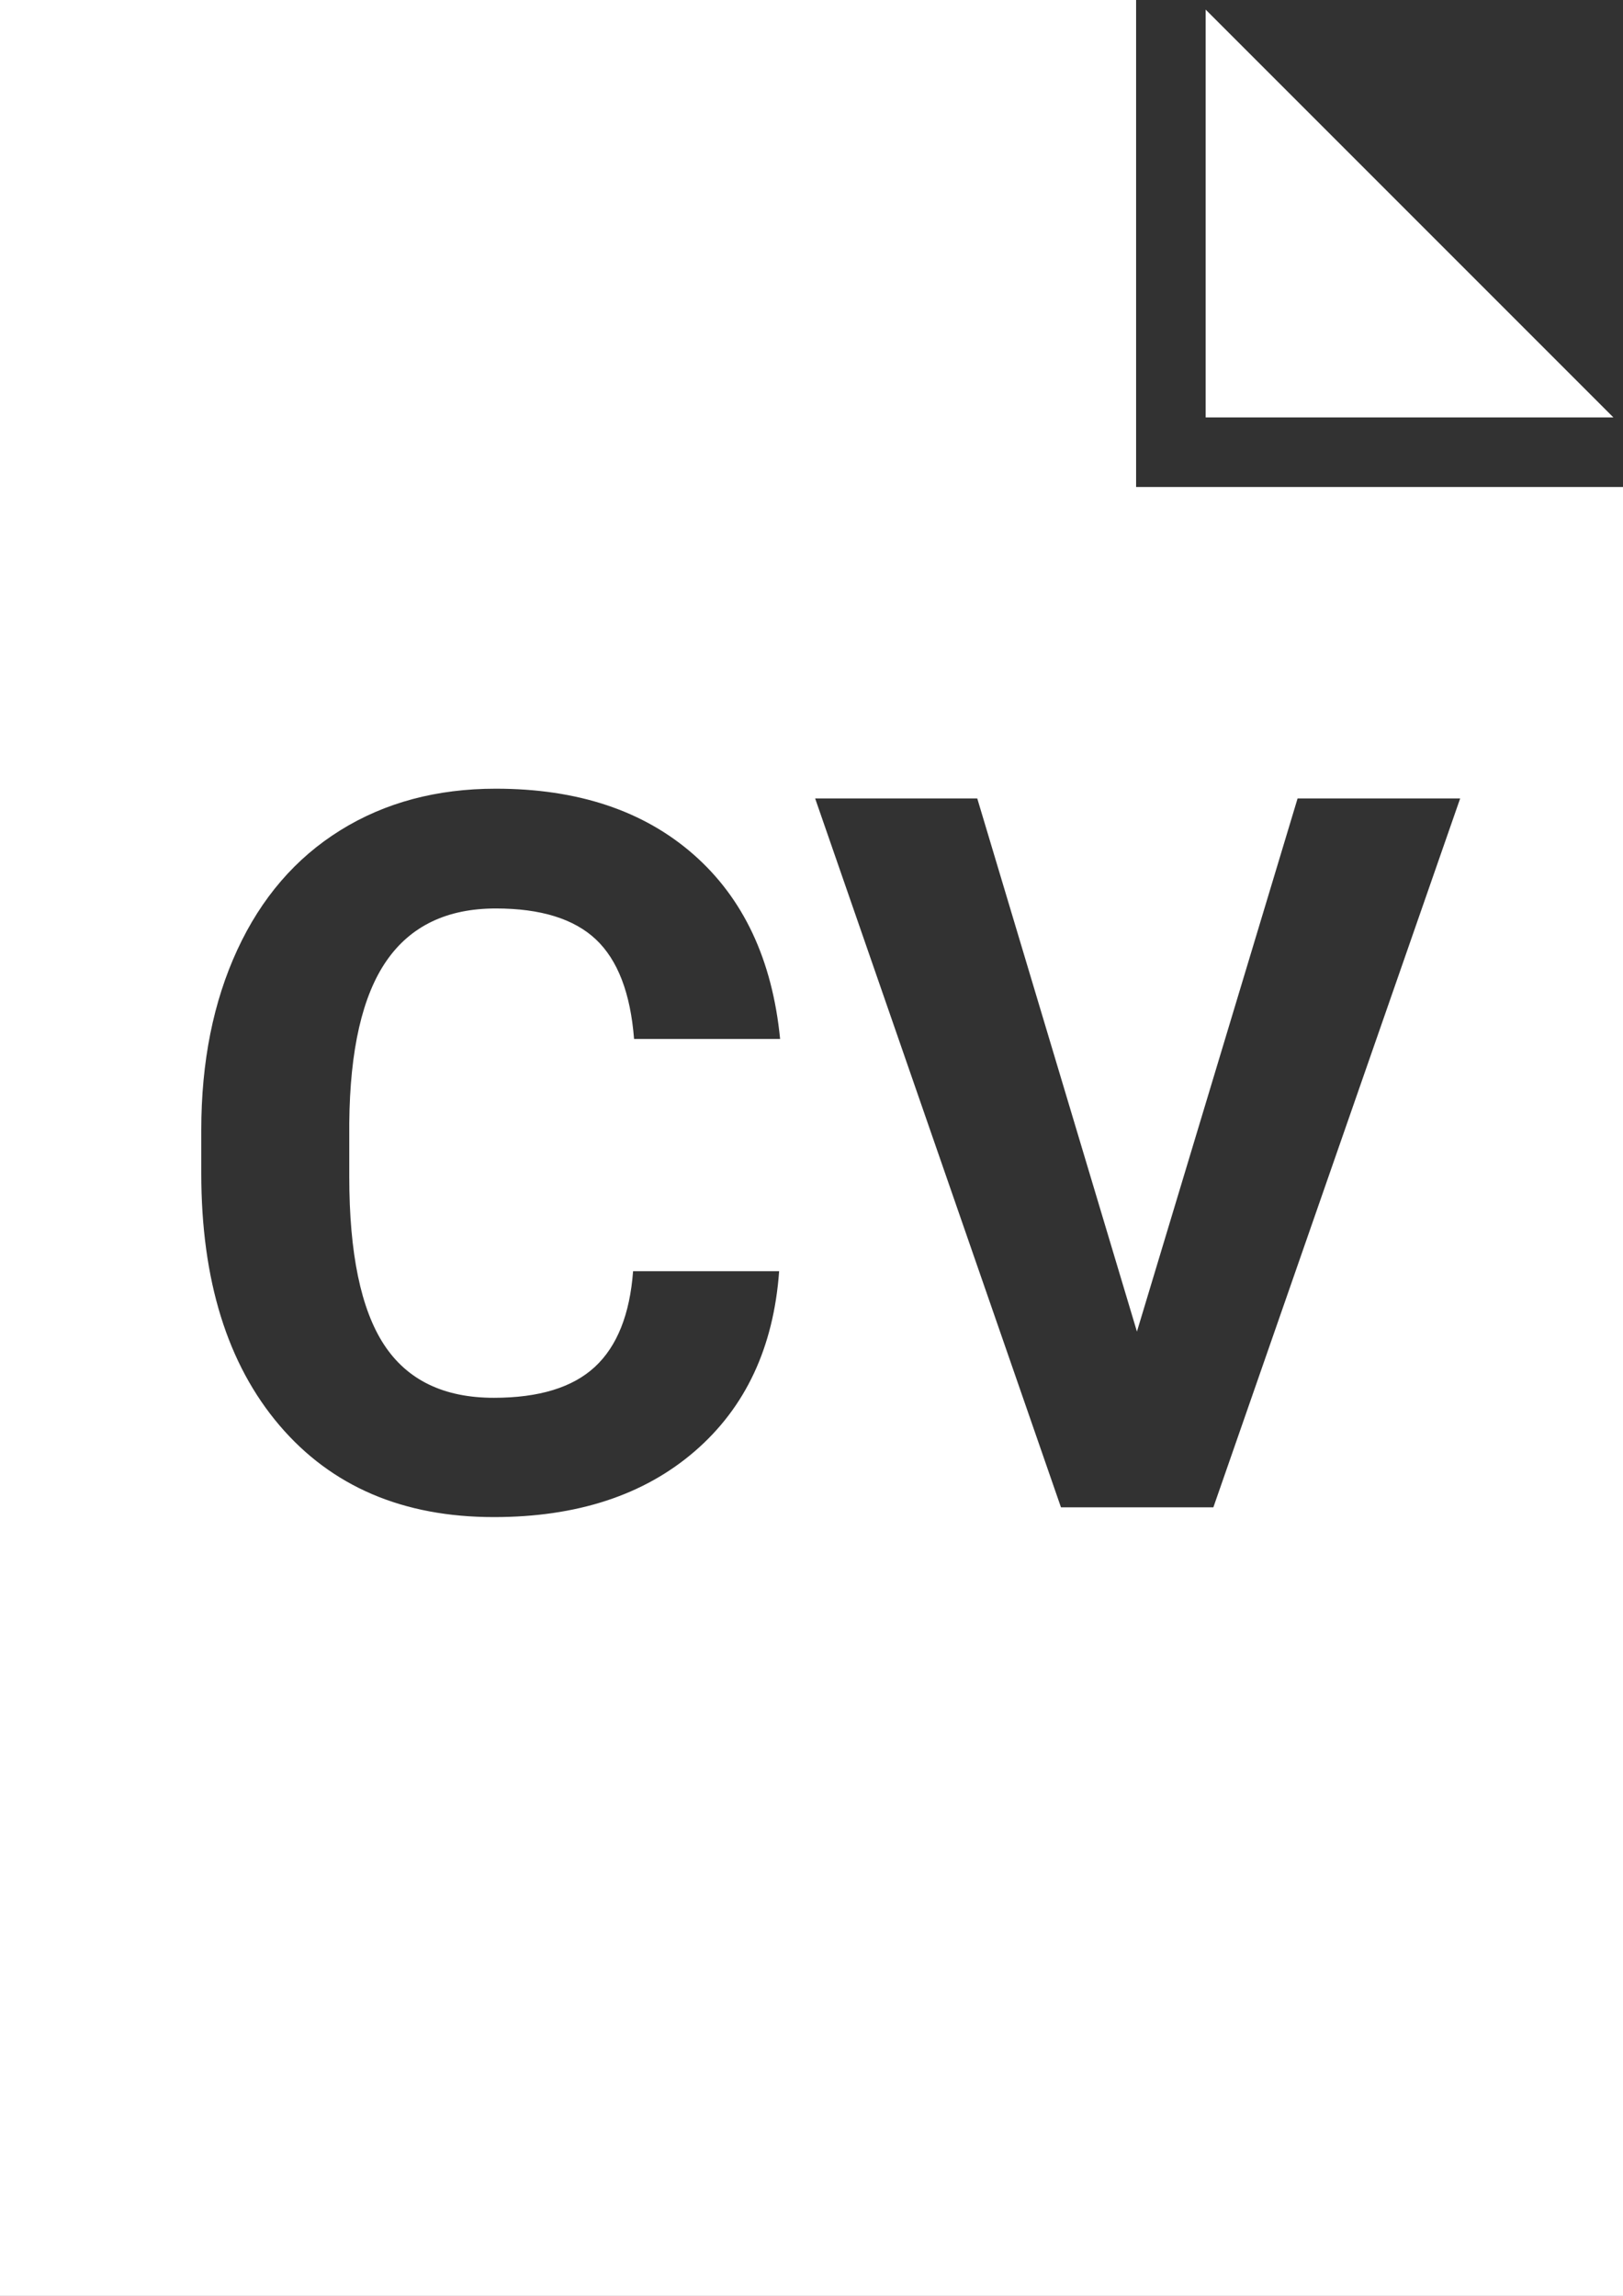<?xml version="1.0" encoding="UTF-8"?>
<svg width="70px" height="99px" viewBox="0 0 70 99" version="1.1" xmlns="http://www.w3.org/2000/svg" xmlns:xlink="http://www.w3.org/1999/xlink">
    <rect x="0" y="0" width="70" height="99" fill="#808080" stroke="none"/>
    <title>resume2</title>
    <g id="resume2" stroke="none" stroke-width="1" fill="none" fill-rule="evenodd">
        <rect id="Rectangle-Copy-4" stroke="#FFFFFF" stroke-width="2" fill="#FFFFFF" x="1" y="1" width="68" height="97"></rect>
        <path d="M51,0 L51,19 L70,19 L70,20 L50,20 L50,0 L51,0 Z M70,0 L70,17 L53,0 L70,0 Z" id="Combined-Shape" stroke="#323232" stroke-width="2" fill="#323232"></path>
        <path d="M21.3,65.42 C24.883,65.42 27.77,64.475 29.961,62.585 C32.152,60.696 33.366,58.106 33.604,54.817 L33.604,54.817 L27.305,54.817 C27.165,56.679 26.616,58.054 25.657,58.943 C24.698,59.831 23.246,60.276 21.3,60.276 C19.144,60.276 17.566,59.513 16.565,57.987 C15.565,56.462 15.064,54.047 15.064,50.744 L15.064,50.744 L15.064,48.434 C15.092,45.271 15.628,42.937 16.67,41.432 C17.713,39.927 19.284,39.175 21.384,39.175 C23.316,39.175 24.754,39.619 25.699,40.508 C26.644,41.397 27.193,42.828 27.347,44.802 L27.347,44.802 L33.646,44.802 C33.31,41.386 32.064,38.734 29.908,36.844 C27.753,34.955 24.911,34.01 21.384,34.01 C18.837,34.01 16.6,34.608 14.676,35.805 C12.751,37.002 11.271,38.72 10.235,40.959 C9.199,43.199 8.681,45.789 8.681,48.728 L8.681,48.728 L8.681,50.597 C8.681,55.202 9.805,58.824 12.051,61.462 C14.298,64.101 17.381,65.42 21.3,65.42 Z M52.332,65 L62.977,34.43 L55.965,34.43 L49.036,57.42 L42.149,34.43 L35.157,34.43 L45.76,65 L52.332,65 Z" id="CV" fill="#323232" fill-rule="nonzero"></path>
    </g>
</svg>